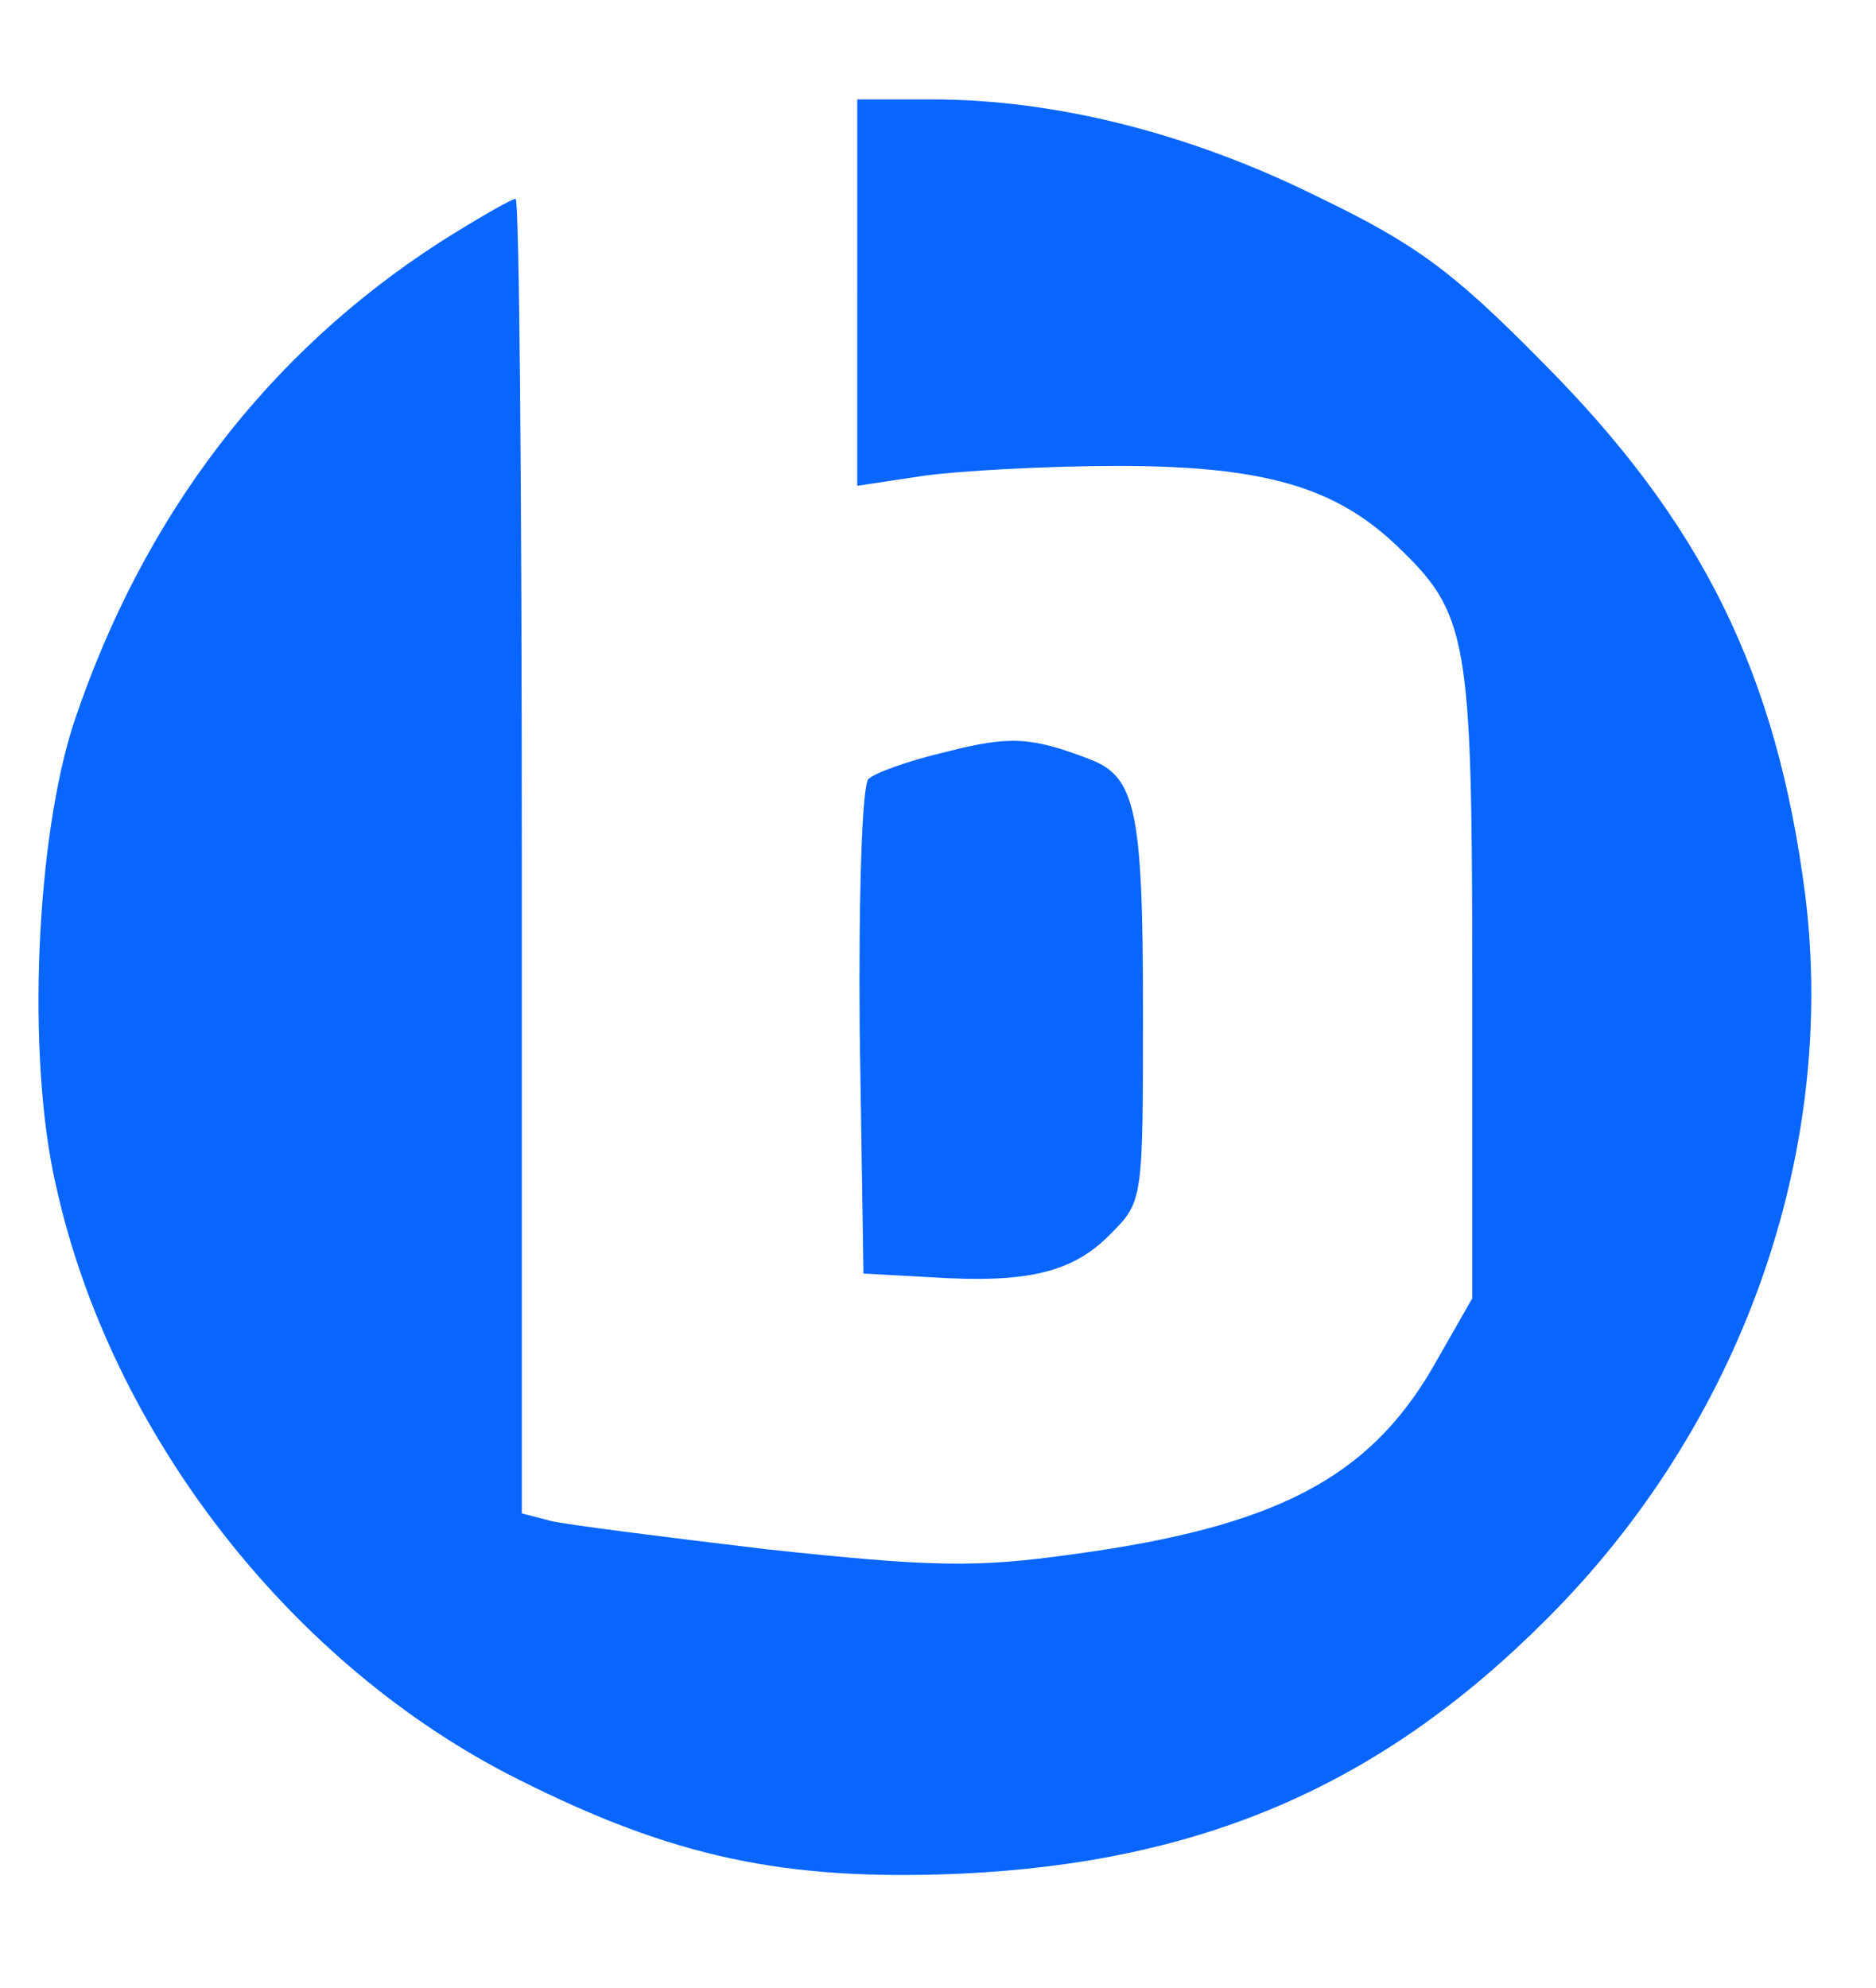 <?xml version="1.0" standalone="no"?>
<!DOCTYPE svg PUBLIC "-//W3C//DTD SVG 20010904//EN"
 "http://www.w3.org/TR/2001/REC-SVG-20010904/DTD/svg10.dtd">
<svg version="1.0" xmlns="http://www.w3.org/2000/svg"
 width="151pt" height="160pt" viewBox="0 0 151 160"
 preserveAspectRatio="xMidYMid meet">

<g transform="translate(0,160) scale(0.1,-0.1)"
fill="#0866FF" stroke="none">
<path d="M690 1365 l0 -156 53 8 c28 4 99 8 157 8 117 0 174 -17 223 -63 59
-56 62 -73 62 -352 l0 -255 -32 -56 c-52 -89 -127 -128 -290 -150 -78 -11
-114 -10 -245 4 -84 10 -163 20 -175 23 l-23 6 0 529 c0 291 -2 529 -5 529 -3
0 -31 -16 -61 -35 -138 -89 -238 -219 -294 -385 -31 -93 -39 -270 -15 -374 44
-200 190 -387 372 -478 125 -63 215 -82 356 -76 194 9 338 71 471 204 157 156
235 375 209 584 -23 178 -83 300 -213 430 -71 72 -101 94 -180 132 -103 51
-211 78 -310 78 l-60 0 0 -155z"/>
<path d="M762 995 c-30 -7 -58 -17 -63 -22 -5 -5 -8 -91 -7 -204 l3 -194 55
-3 c77 -5 114 4 144 35 26 26 26 27 26 180 0 161 -6 188 -43 202 -47 18 -64
19 -115 6z"/>
</g>
</svg>

